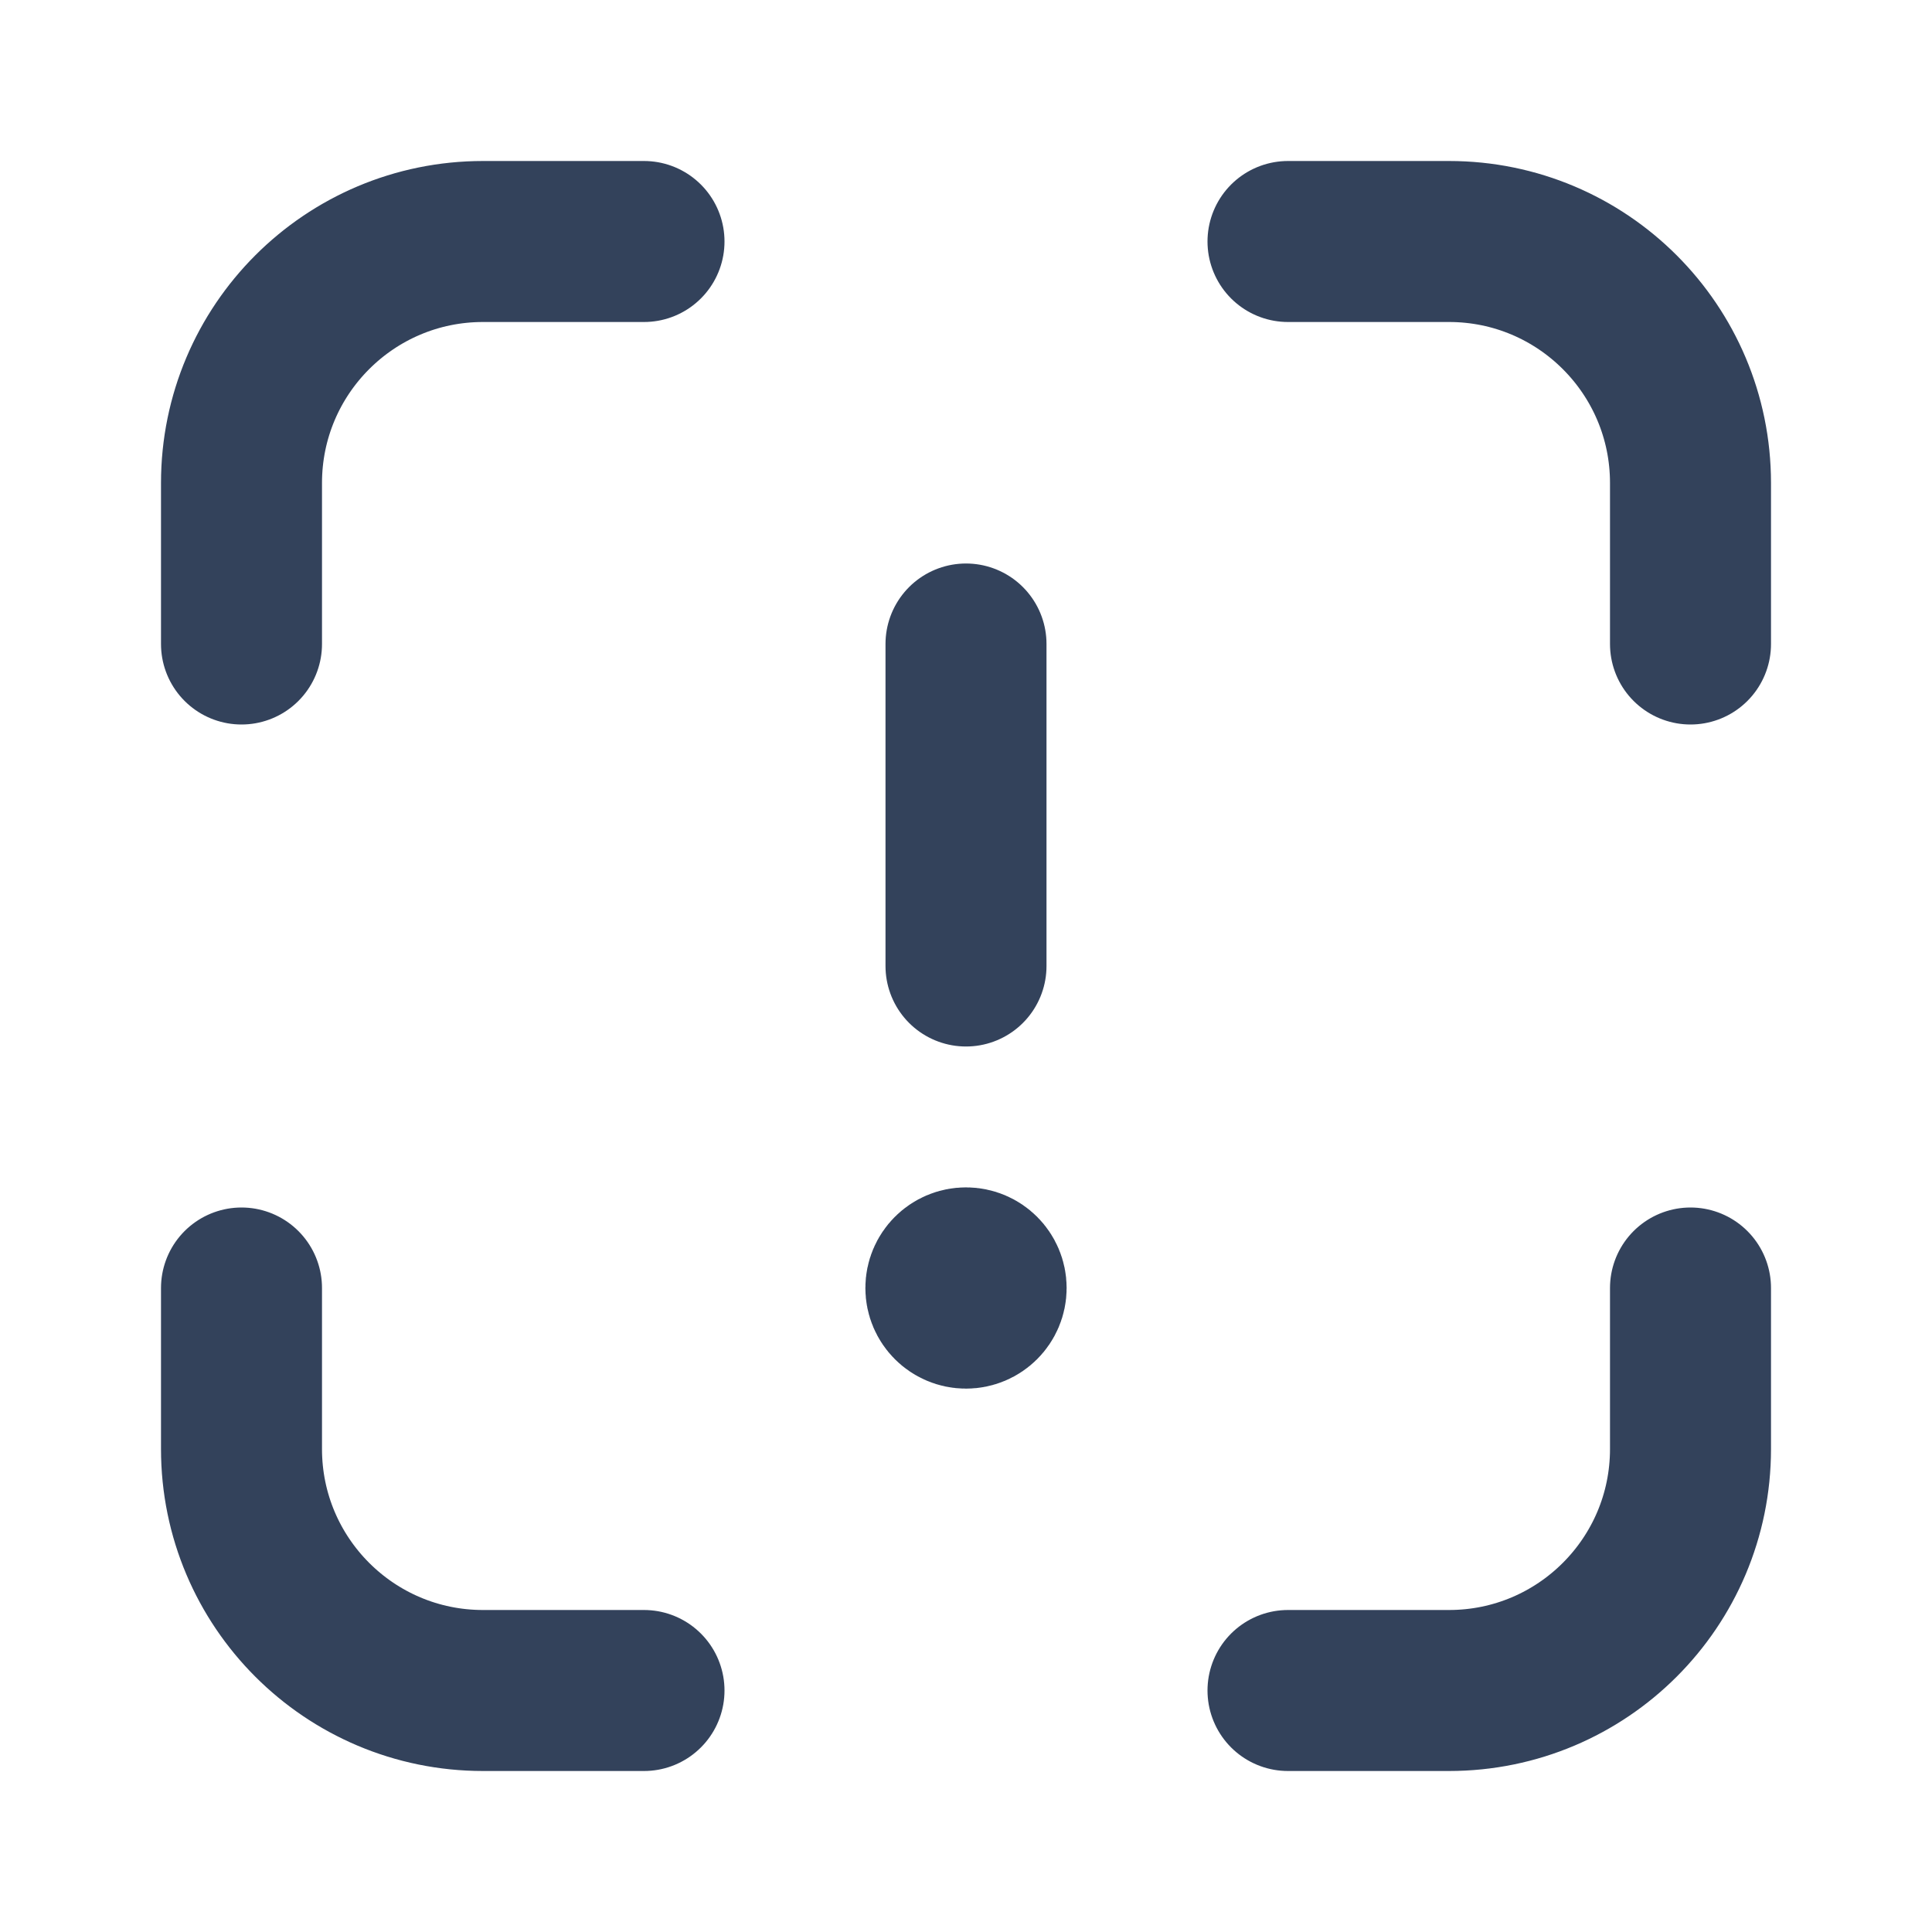 <svg width="24" height="24" viewBox="0 0 24 24" fill="none" xmlns="http://www.w3.org/2000/svg">
<path d="M8 3H6C4.343 3 3 4.343 3 6V8M3 16V18C3 19.657 4.343 21 6 21H8M21 8V6C21 4.343 19.657 3 18 3H16M16 21H18C19.657 21 21 19.657 21 18V16M12 8V12M12 16V16.01M12.25 16C12.25 16.138 12.138 16.25 12 16.25C11.862 16.25 11.75 16.138 11.75 16C11.75 15.862 11.862 15.75 12 15.75C12.138 15.75 12.25 15.862 12.25 16Z" stroke="#33425B" stroke-width="2" stroke-linecap="round" stroke-linejoin="round"/>
</svg>

